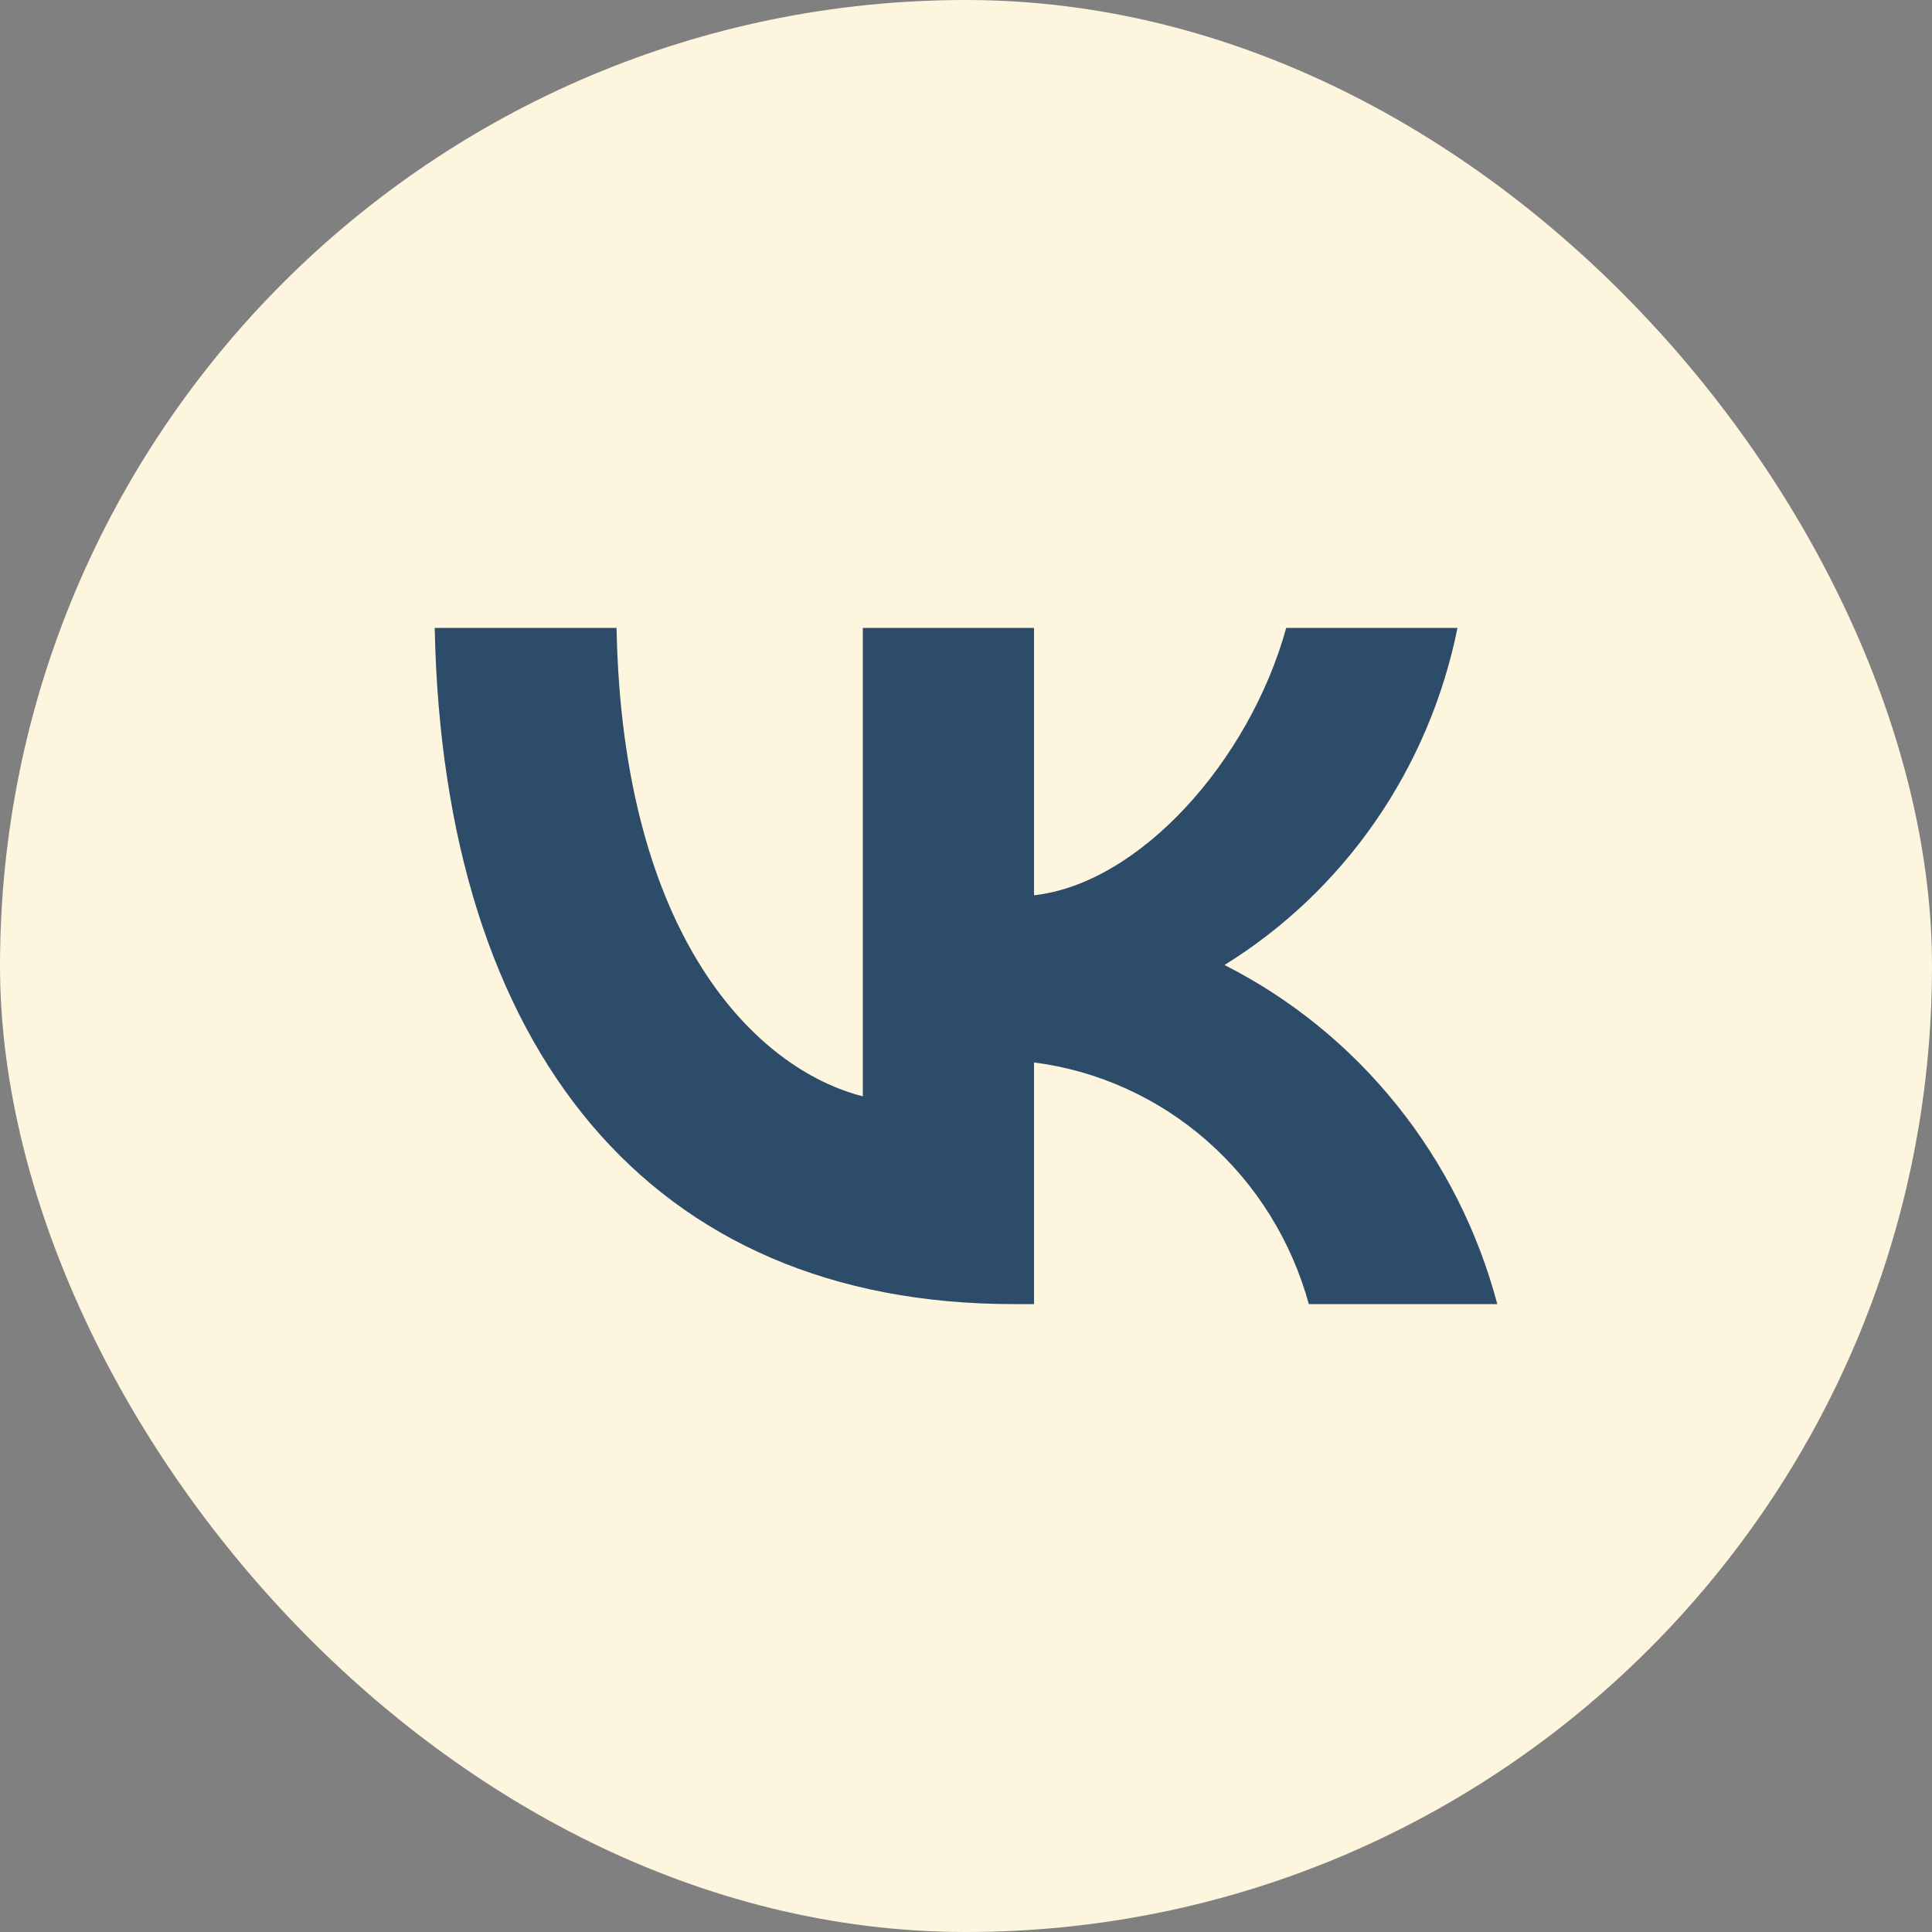 <svg viewBox="0 0 56 56" fill="none" xmlns="http://www.w3.org/2000/svg">
<rect x="0" y="0" width="56" height="56" fill="#808080" stroke="none"/>
<rect width="56" height="56" rx="28" fill="#FEF5DE"/>
<path d="M29.376 37.8C18.852 37.8 12.85 30.443 12.6 18.2H17.871C18.044 27.186 21.93 30.992 25.009 31.777V18.2H29.972V25.95C33.012 25.616 36.205 22.085 37.282 18.2H42.246C41.84 20.215 41.031 22.122 39.869 23.804C38.707 25.485 37.217 26.904 35.493 27.971C37.418 28.946 39.117 30.326 40.48 32.021C41.843 33.715 42.839 35.685 43.4 37.8H37.937C37.432 35.963 36.408 34.318 34.991 33.072C33.574 31.826 31.828 31.034 29.972 30.796V37.8H29.376V37.8Z" fill="#2D4C69"/>
</svg>
